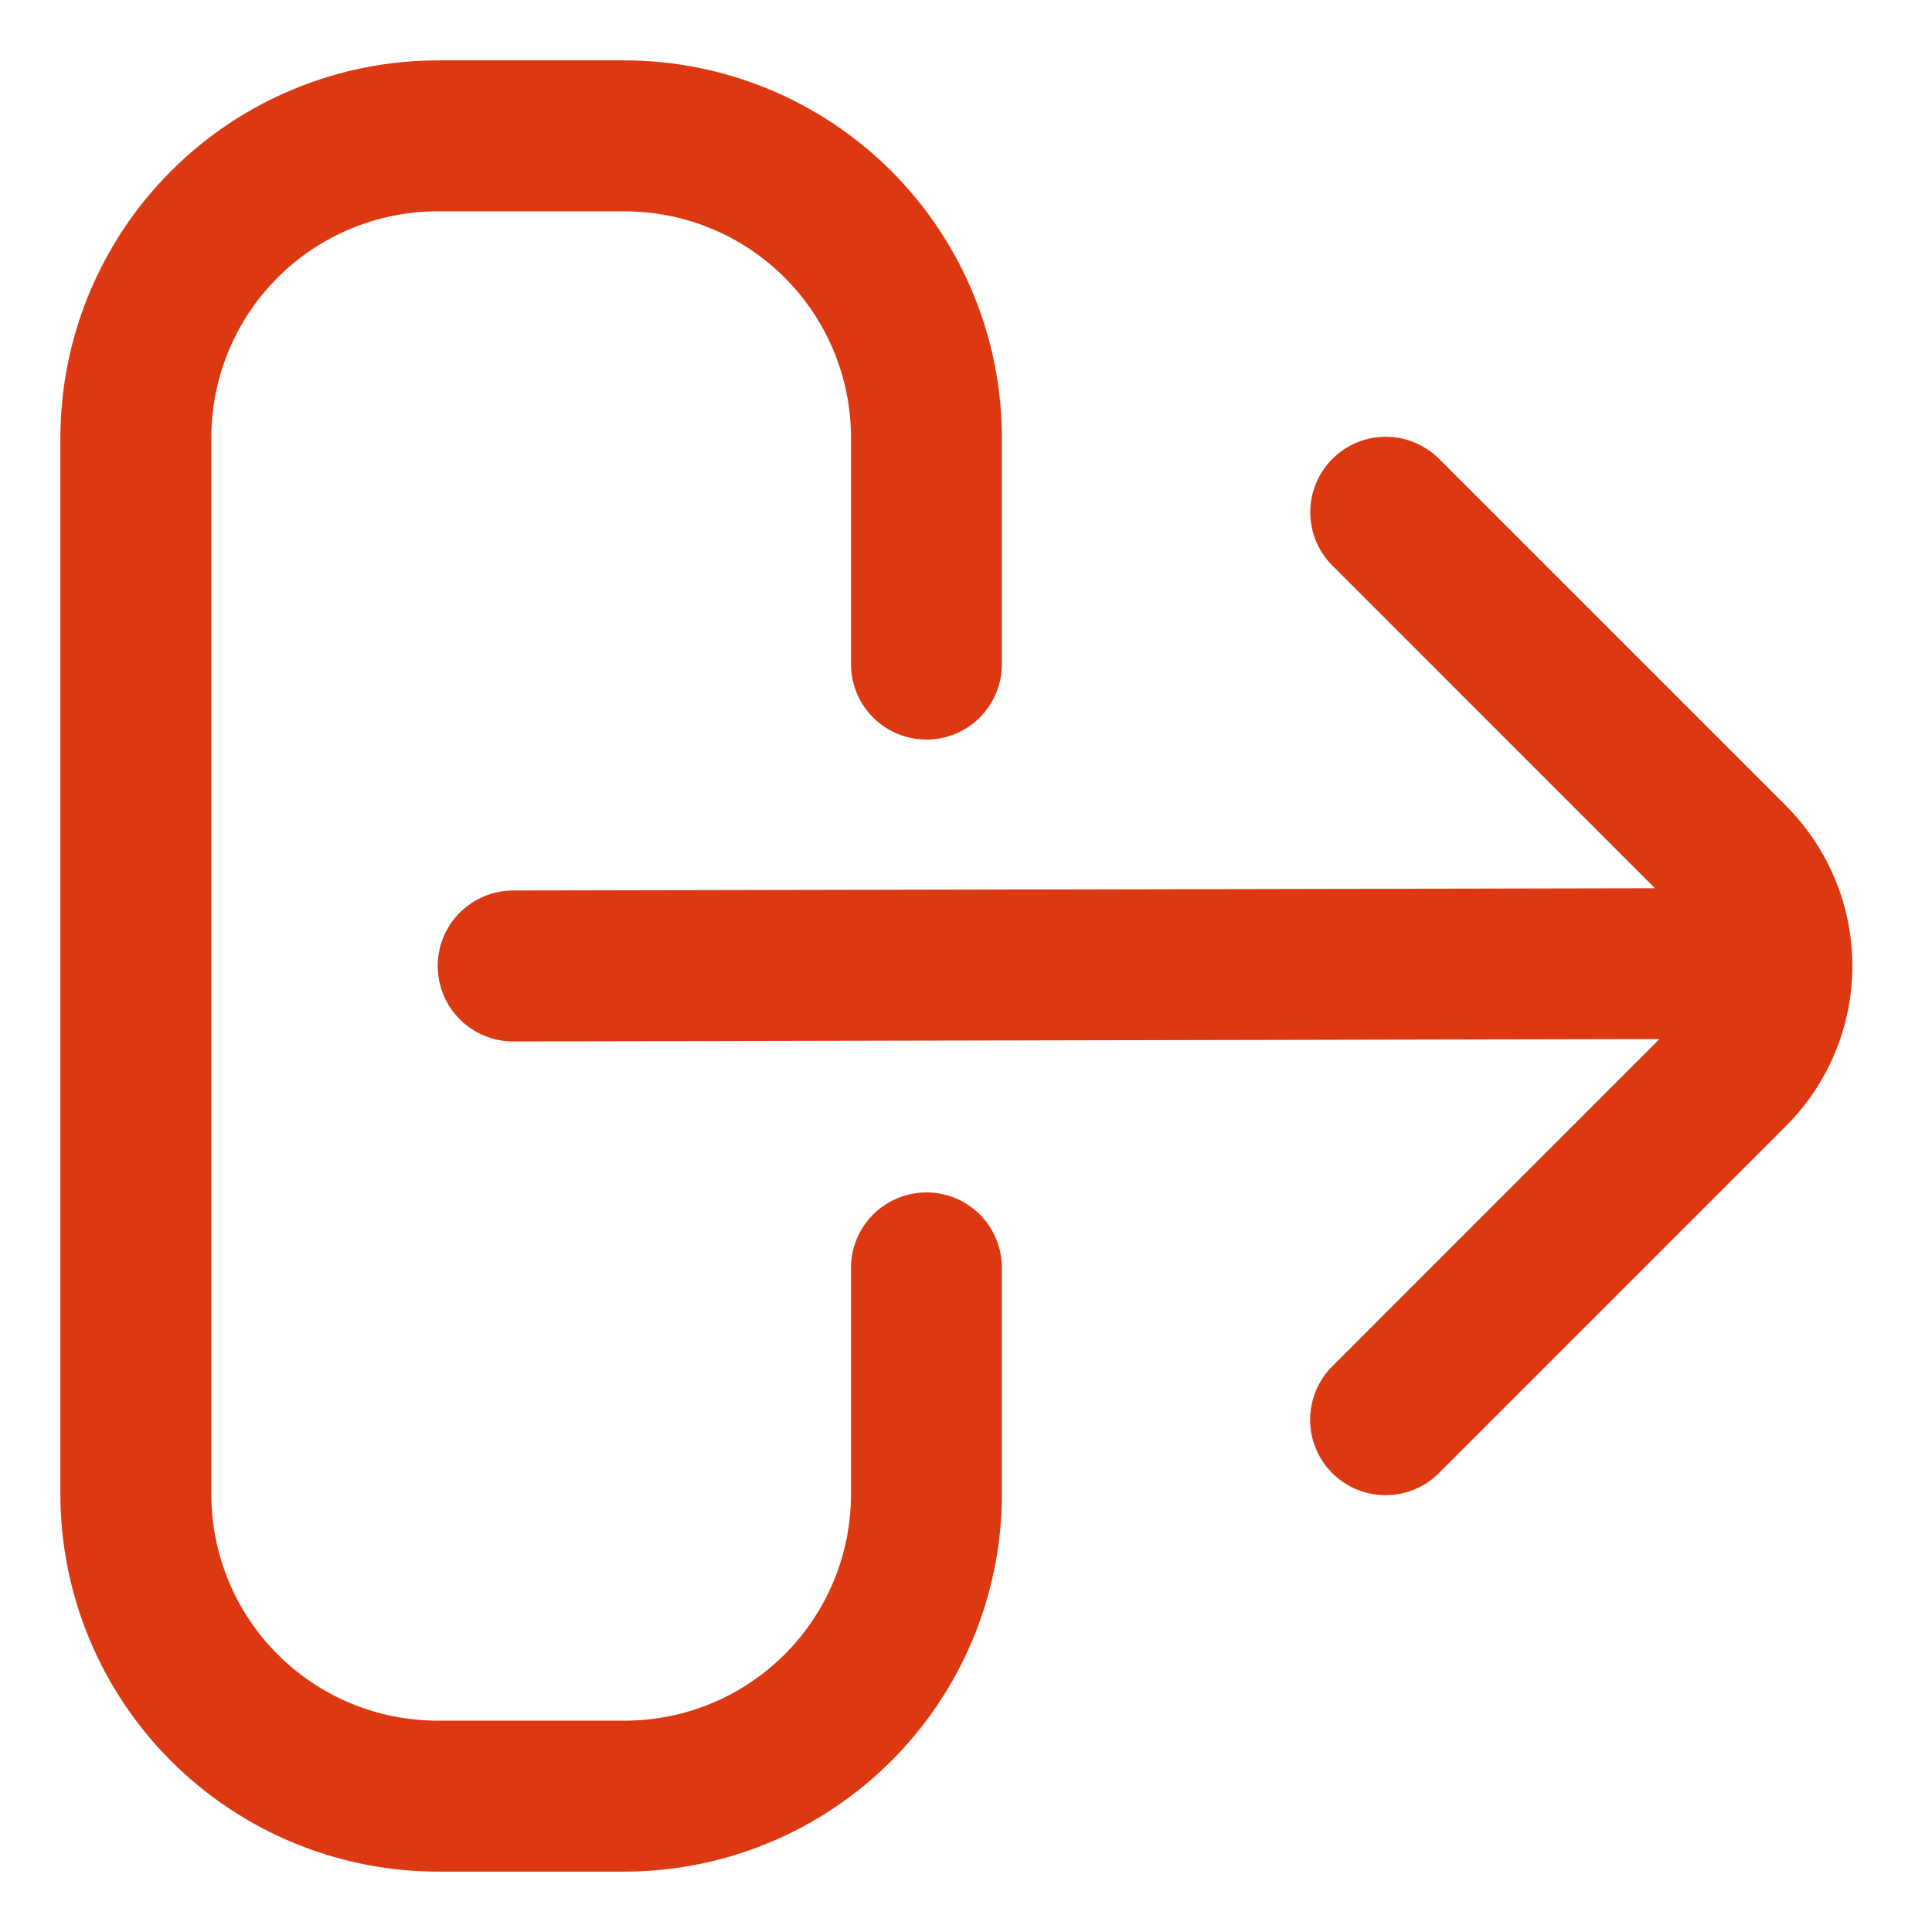 <svg width="36" height="36" viewBox="0 0 36 36" fill="none" xmlns="http://www.w3.org/2000/svg">
<path d="M17.263 22.219C16.89 22.219 16.532 22.367 16.269 22.631C16.005 22.894 15.857 23.252 15.857 23.625V27.844C15.857 28.963 15.412 30.036 14.621 30.827C13.83 31.618 12.757 32.062 11.638 32.062H8.156C7.037 32.062 5.964 31.618 5.173 30.827C4.382 30.036 3.938 28.963 3.938 27.844V8.156C3.938 7.037 4.382 5.964 5.173 5.173C5.964 4.382 7.037 3.938 8.156 3.938H11.638C12.757 3.938 13.83 4.382 14.621 5.173C15.412 5.964 15.857 7.037 15.857 8.156V12.375C15.857 12.748 16.005 13.106 16.269 13.369C16.532 13.633 16.89 13.781 17.263 13.781C17.636 13.781 17.994 13.633 18.258 13.369C18.521 13.106 18.669 12.748 18.669 12.375V8.156C18.667 6.292 17.926 4.505 16.608 3.187C15.289 1.869 13.502 1.127 11.638 1.125H8.156C6.292 1.127 4.505 1.869 3.187 3.187C1.869 4.505 1.127 6.292 1.125 8.156L1.125 27.844C1.127 29.708 1.869 31.495 3.187 32.813C4.505 34.131 6.292 34.873 8.156 34.875H11.638C13.502 34.873 15.289 34.131 16.608 32.813C17.926 31.495 18.667 29.708 18.669 27.844V23.625C18.669 23.252 18.521 22.894 18.258 22.631C17.994 22.367 17.636 22.219 17.263 22.219Z" fill="#DC3912"/>
<path d="M33.282 15.017L26.833 8.568C26.703 8.434 26.548 8.327 26.376 8.253C26.205 8.179 26.02 8.14 25.833 8.139C25.647 8.137 25.462 8.173 25.289 8.243C25.116 8.314 24.959 8.419 24.827 8.551C24.695 8.683 24.59 8.84 24.52 9.012C24.449 9.185 24.413 9.37 24.415 9.557C24.417 9.744 24.455 9.928 24.529 10.1C24.603 10.271 24.71 10.427 24.844 10.556L30.838 16.551L9.562 16.593C9.19 16.593 8.832 16.742 8.568 17.005C8.304 17.269 8.156 17.627 8.156 18C8.156 18.373 8.304 18.73 8.568 18.994C8.832 19.258 9.19 19.406 9.562 19.406L30.921 19.362L24.841 25.443C24.707 25.573 24.6 25.728 24.526 25.899C24.453 26.071 24.414 26.256 24.412 26.442C24.41 26.629 24.446 26.814 24.517 26.987C24.587 27.16 24.692 27.317 24.824 27.449C24.956 27.581 25.113 27.685 25.286 27.756C25.459 27.827 25.644 27.862 25.831 27.861C26.017 27.859 26.202 27.82 26.373 27.747C26.545 27.673 26.7 27.566 26.83 27.431L33.279 20.982C34.07 20.192 34.515 19.119 34.516 18C34.516 16.882 34.072 15.809 33.282 15.017Z" fill="#DC3912"/>
</svg>
